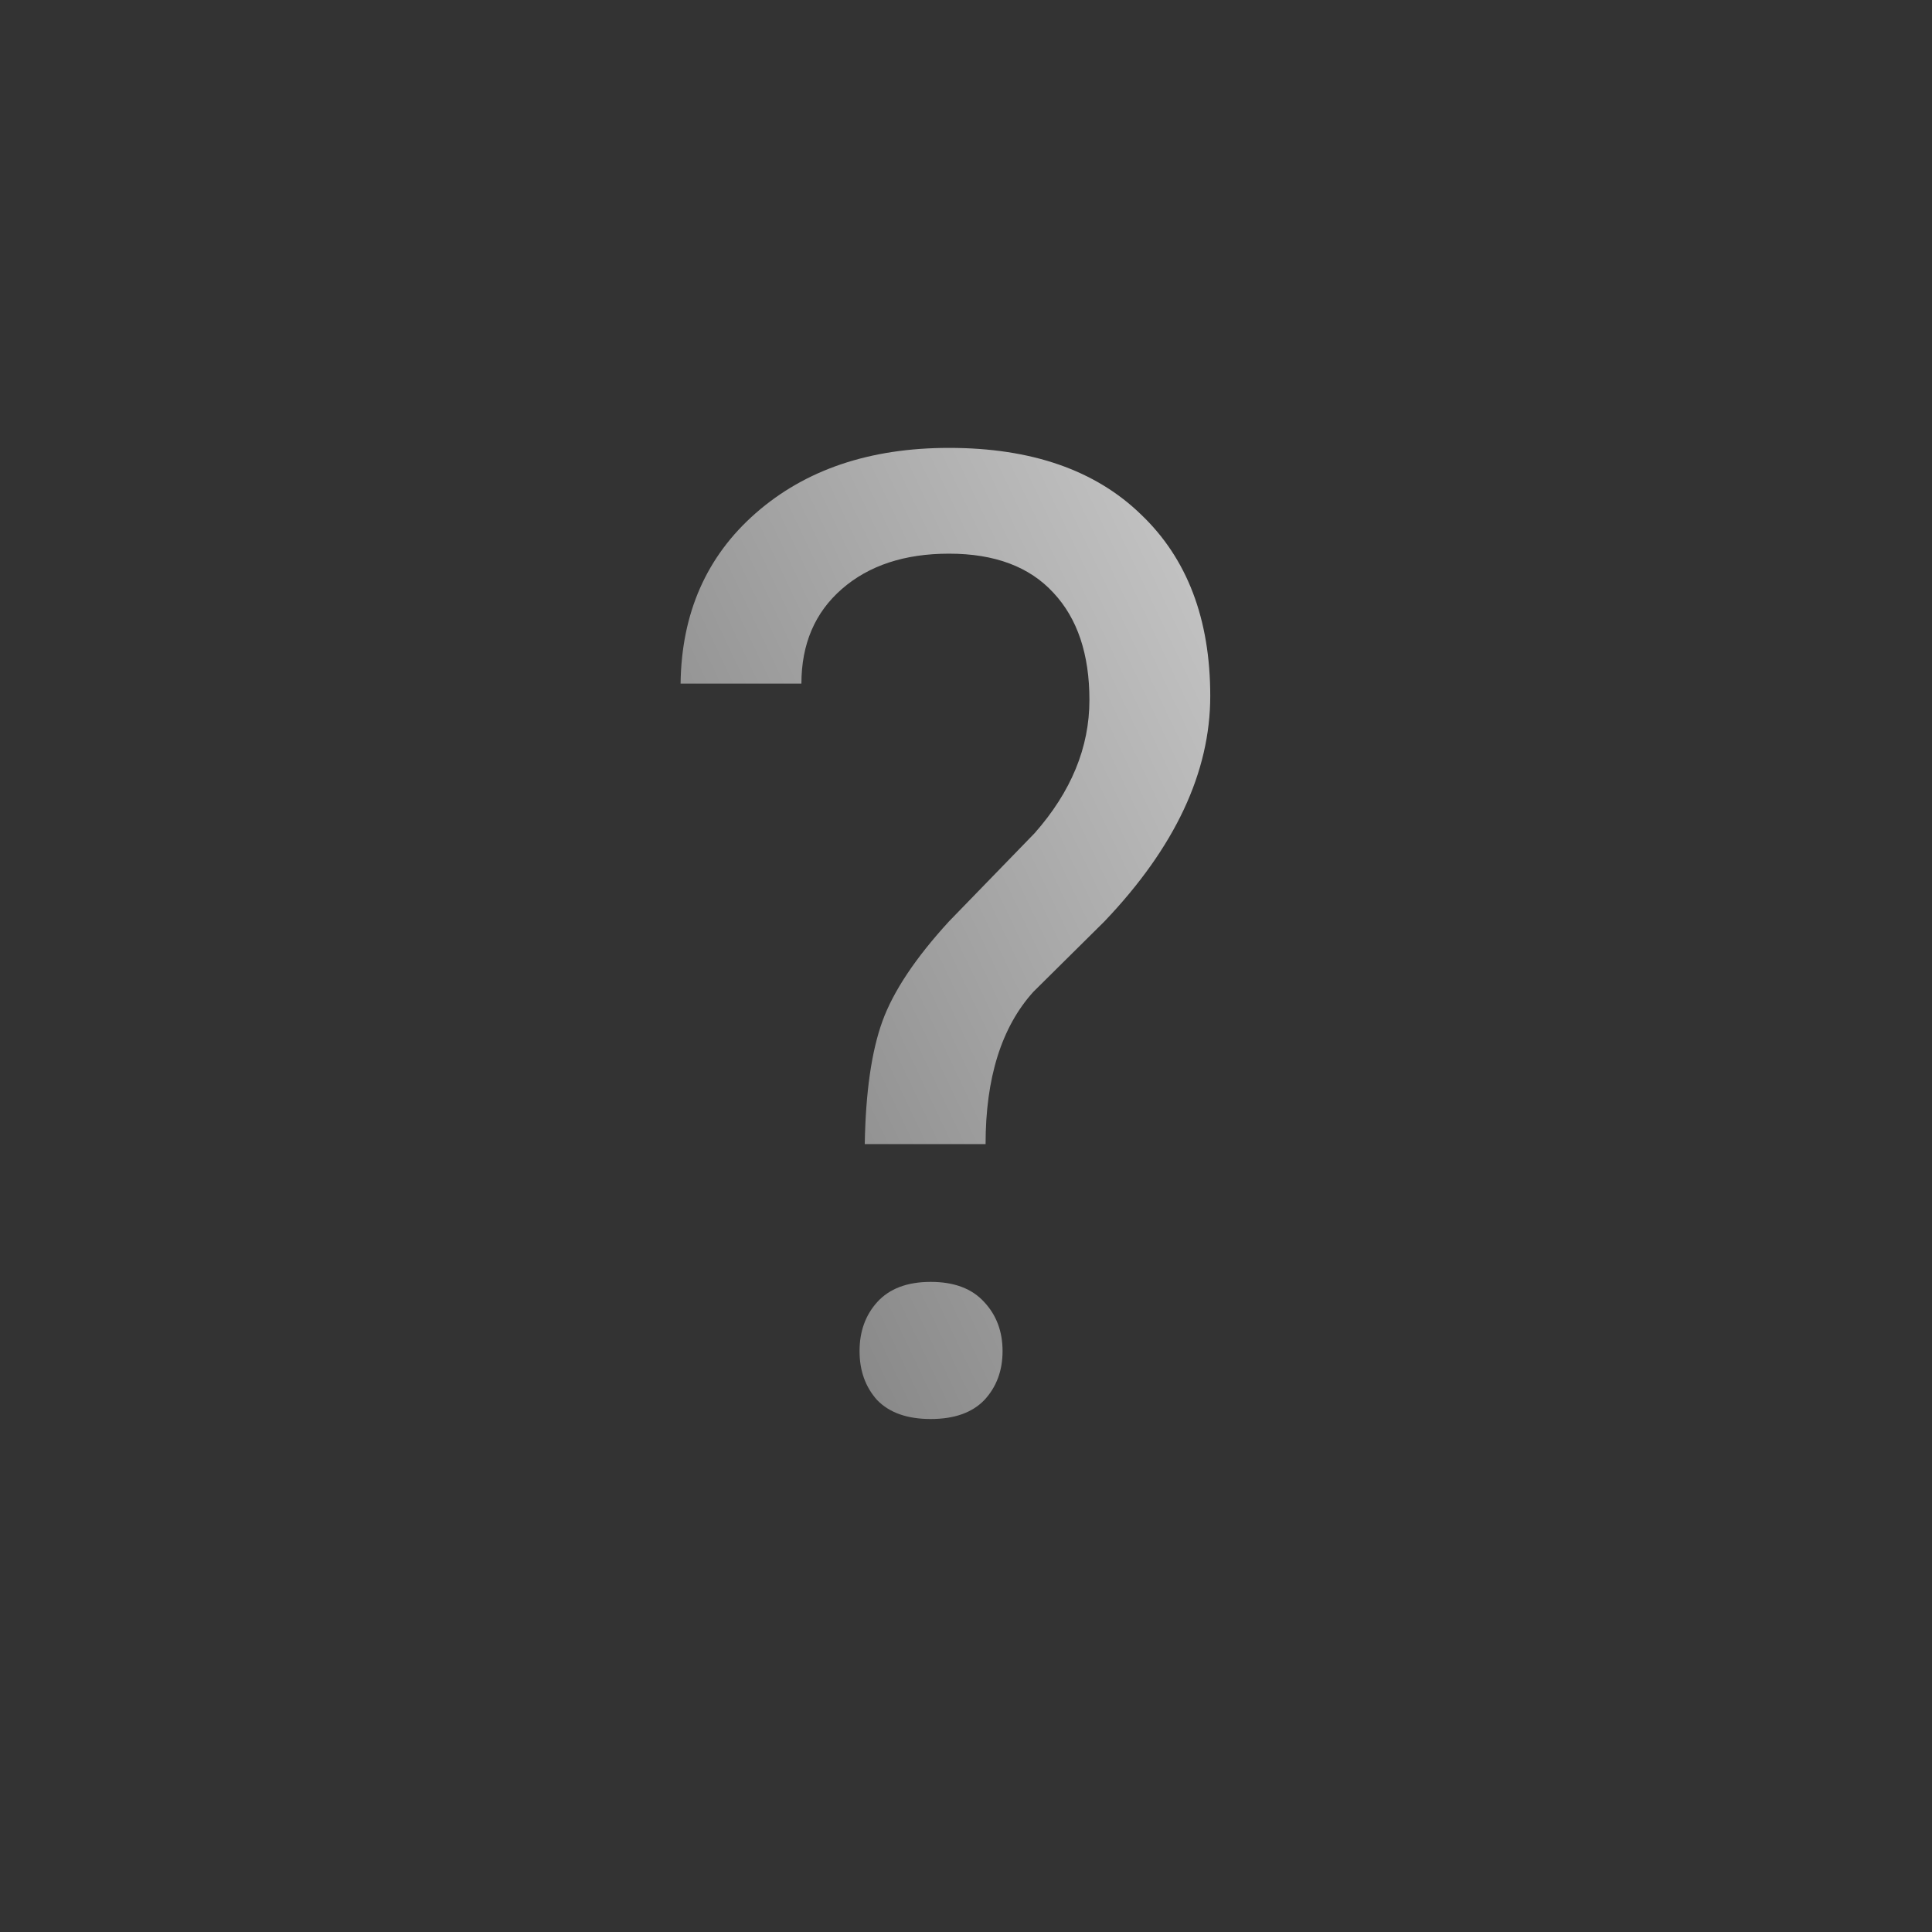 <svg width="52" height="52" viewBox="0 0 52 52" fill="none" xmlns="http://www.w3.org/2000/svg">
<rect x="0" y="0" width="52" height="52" fill="#333333" stroke="none"/>
<path d="M23.275 30.793C23.299 29.398 23.457 28.297 23.75 27.488C24.043 26.68 24.641 25.783 25.543 24.799L27.846 22.426C28.83 21.312 29.322 20.117 29.322 18.84C29.322 17.609 29 16.648 28.355 15.957C27.711 15.254 26.773 14.902 25.543 14.902C24.348 14.902 23.387 15.219 22.66 15.852C21.934 16.484 21.57 17.334 21.57 18.4H18.318C18.342 16.502 19.016 14.973 20.34 13.812C21.676 12.641 23.41 12.055 25.543 12.055C27.758 12.055 29.48 12.652 30.711 13.848C31.953 15.031 32.574 16.66 32.574 18.734C32.574 20.785 31.625 22.807 29.727 24.799L27.811 26.697C26.955 27.646 26.527 29.012 26.527 30.793H23.275ZM23.135 36.365C23.135 35.838 23.293 35.398 23.609 35.047C23.938 34.684 24.418 34.502 25.051 34.502C25.684 34.502 26.164 34.684 26.492 35.047C26.82 35.398 26.984 35.838 26.984 36.365C26.984 36.893 26.82 37.332 26.492 37.684C26.164 38.023 25.684 38.193 25.051 38.193C24.418 38.193 23.938 38.023 23.609 37.684C23.293 37.332 23.135 36.893 23.135 36.365Z" fill="url(#paint0_linear)" fill-opacity="0.8"/>
<defs>
<linearGradient id="paint0_linear" x1="34.077" y1="5" x2="3.033" y2="19.743" gradientUnits="userSpaceOnUse">
<stop stop-color="white"/>
<stop offset="1" stop-color="#747474"/>
</linearGradient>
</defs>
</svg>
